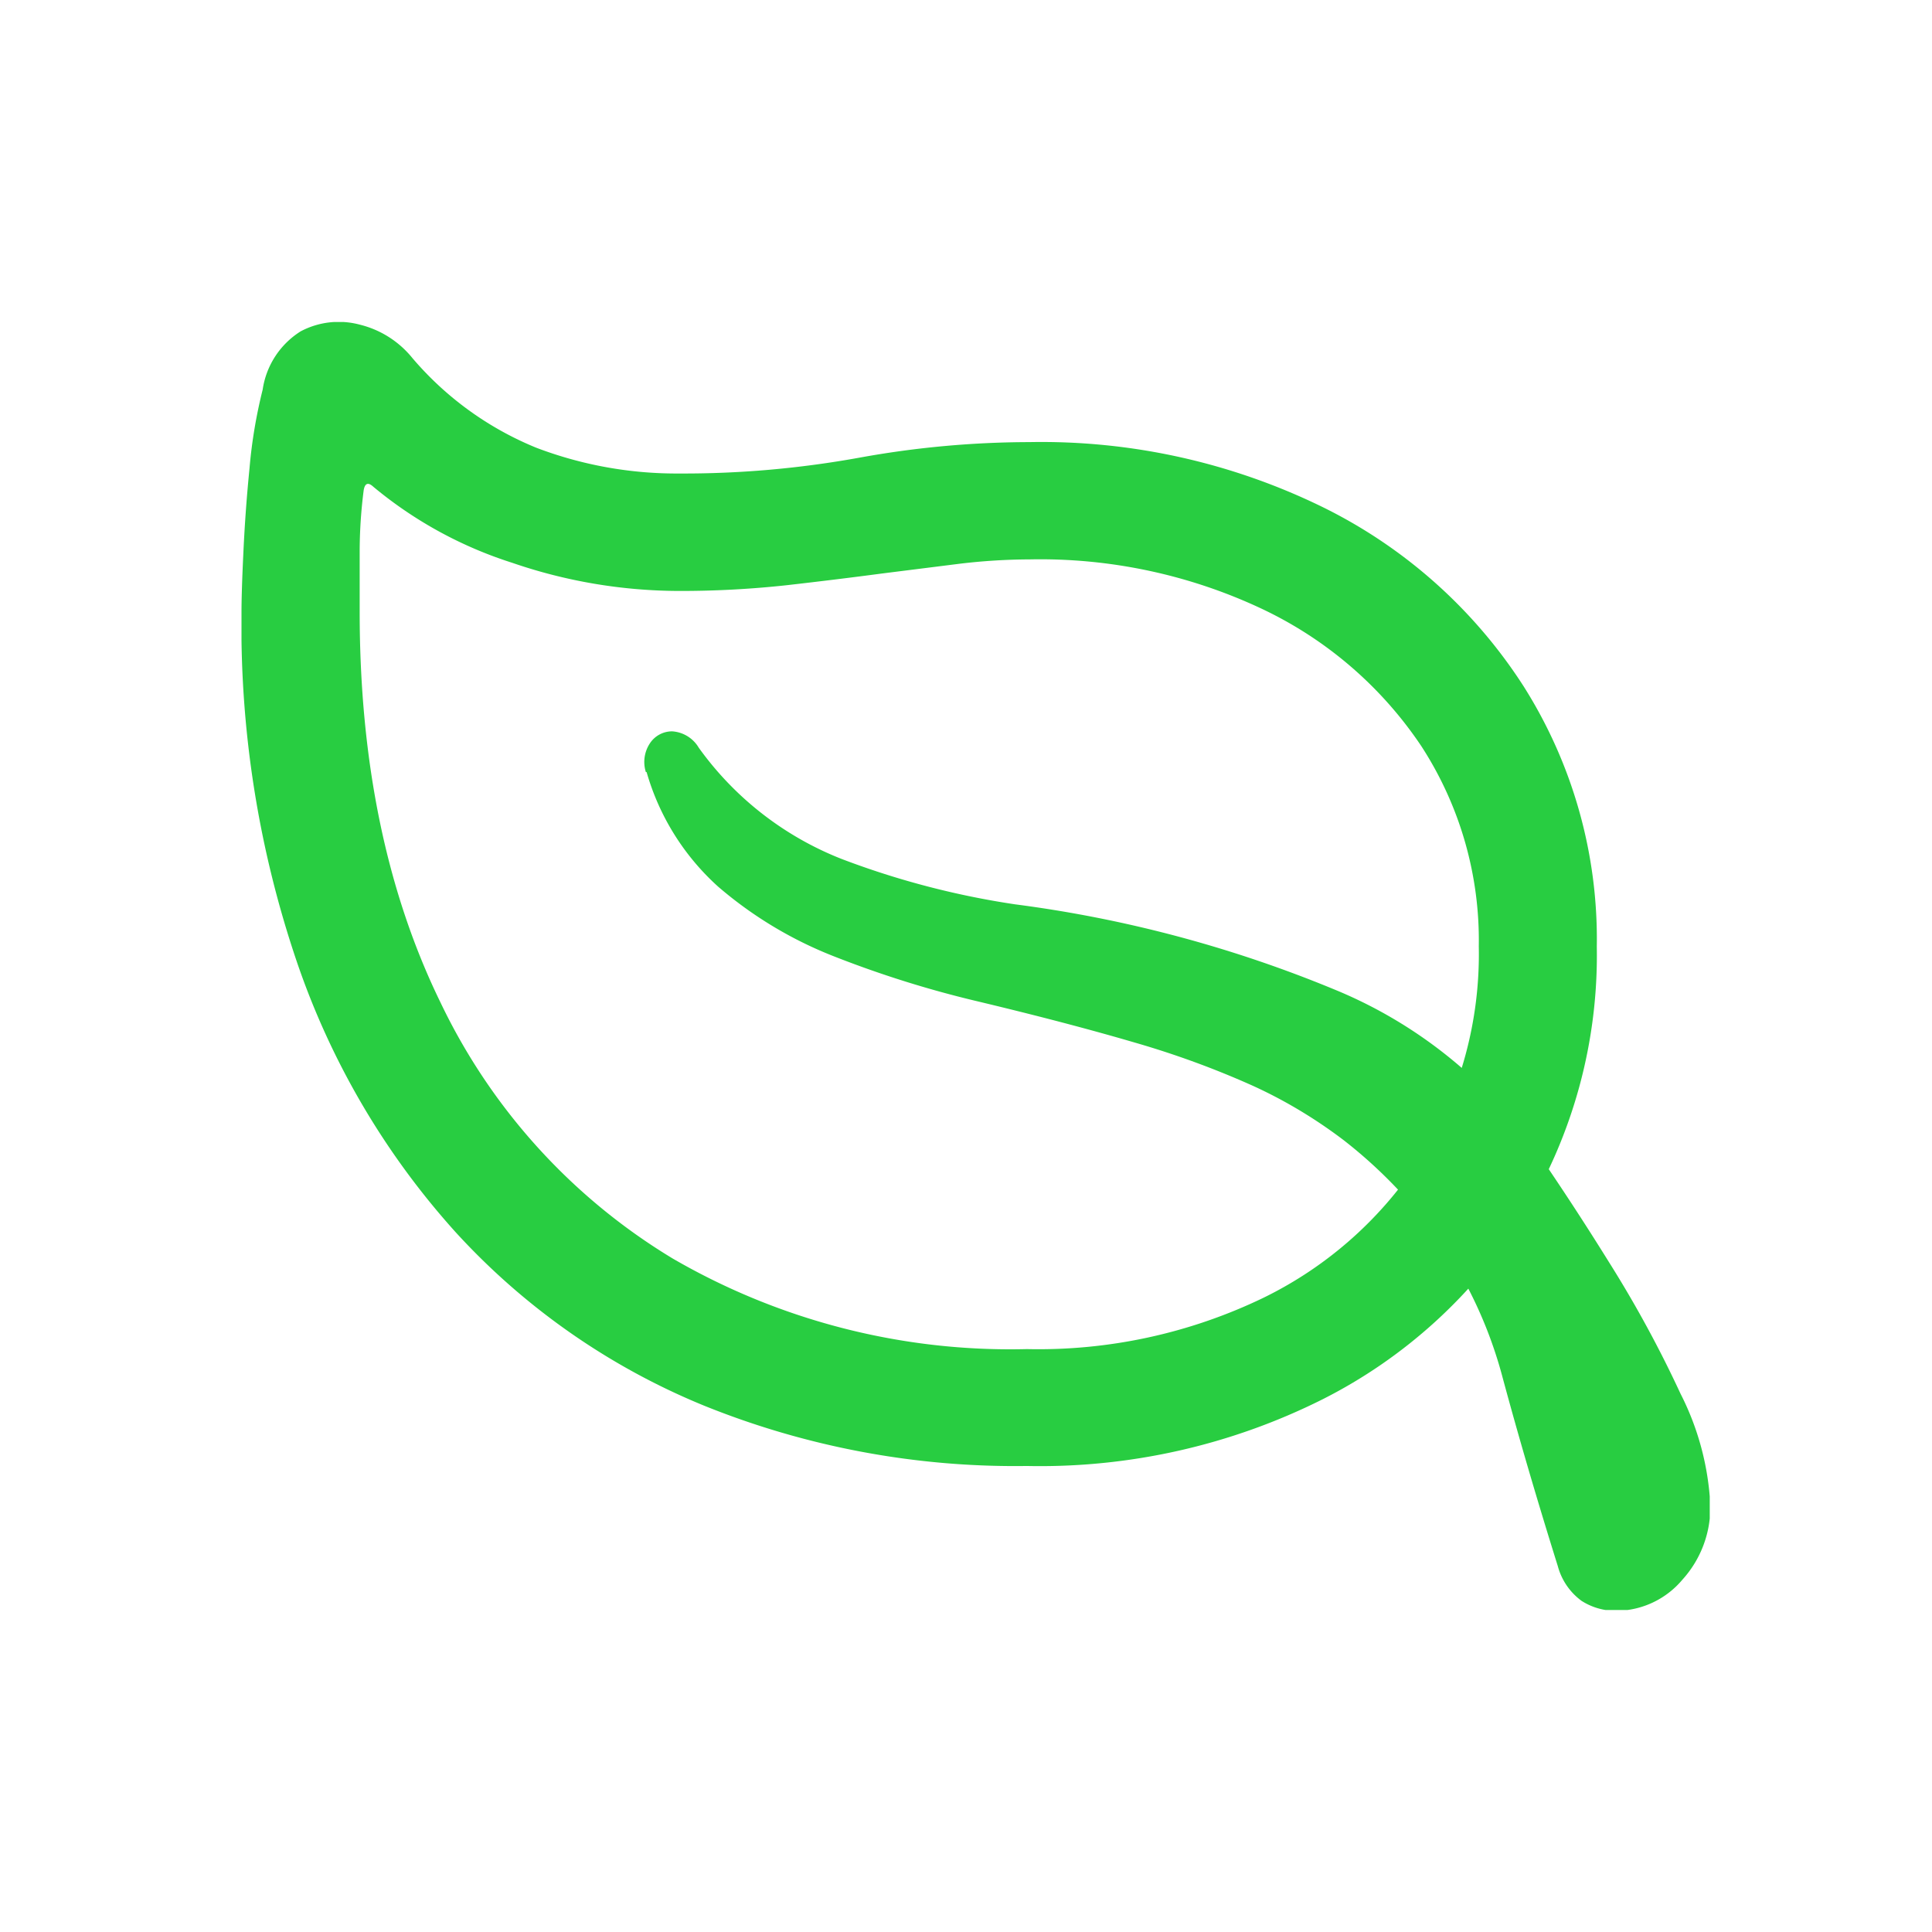 <svg width="24" height="24" fill="none" xmlns="http://www.w3.org/2000/svg"><g clip-path="url(#clip0_6994_41631)"><path d="M3 7.602c-.02 1.479.213 2.95.689 4.35a9.666 9.666 0 0 0 1.973 3.357 8.582 8.582 0 0 0 3.083 2.152 10.31 10.31 0 0 0 4.01.75 7.836 7.836 0 0 0 3.67-.826 6.28 6.28 0 0 0 2.502-2.283 6.2 6.2 0 0 0 .909-3.341 5.871 5.871 0 0 0-.91-3.237 6.237 6.237 0 0 0-2.5-2.227 7.948 7.948 0 0 0-3.638-.805 11.89 11.89 0 0 0-2.116.194c-.735.133-1.48.199-2.228.196a4.9 4.9 0 0 1-1.782-.32 4.01 4.01 0 0 1-1.539-1.114 1.212 1.212 0 0 0-.653-.415 1.01 1.01 0 0 0-.735.083 1.031 1.031 0 0 0-.472.724c-.08.32-.135.645-.163.973a19.61 19.61 0 0 0-.077 1.06c-.016.335-.023.575-.023.729zm1.468 0v-.778a6.05 6.05 0 0 1 .05-.735c.015-.087.055-.102.12-.042a5.123 5.123 0 0 0 1.724.944 6.4 6.4 0 0 0 2.071.35c.447.001.893-.023 1.337-.071.421-.048.82-.097 1.196-.147l.955-.12c.29-.035.58-.053.871-.054 1-.02 1.992.192 2.896.62a4.9 4.9 0 0 1 1.969 1.701c.48.74.728 1.605.713 2.486a4.796 4.796 0 0 1-.706 2.604 4.848 4.848 0 0 1-1.97 1.762 6.43 6.43 0 0 1-2.937.637 8.355 8.355 0 0 1-4.4-1.125 7.475 7.475 0 0 1-2.886-3.183c-.669-1.372-1.003-2.989-1.003-4.85zM8.032 9.59c.157.55.466 1.044.891 1.426a5 5 0 0 0 1.452.87c.564.221 1.143.403 1.731.544.76.181 1.424.355 1.99.521.503.145.996.325 1.474.54.394.18.768.405 1.114.667.332.257.636.55.906.871a5.415 5.415 0 0 1 1.067 2.05c.202.751.434 1.543.695 2.377.046.172.15.324.294.43a.785.785 0 0 0 .426.124 1.08 1.08 0 0 0 .826-.385c.231-.254.356-.588.348-.931a3.418 3.418 0 0 0-.37-1.381 14.587 14.587 0 0 0-.891-1.638 36.214 36.214 0 0 0-.98-1.494 5.727 5.727 0 0 0-2.37-1.865 15.633 15.633 0 0 0-4.025-1.082 10.339 10.339 0 0 1-2.148-.561A3.971 3.971 0 0 1 8.68 9.288a.414.414 0 0 0-.332-.203.33.33 0 0 0-.278.154.419.419 0 0 0-.047.352h.01z" fill="#28CD41"/></g><defs><clipPath id="clip0_6994_41631"><path fill="#fff" transform="translate(3 4)" d="M0 0h18.239v16H0z"/></clipPath></defs></svg>